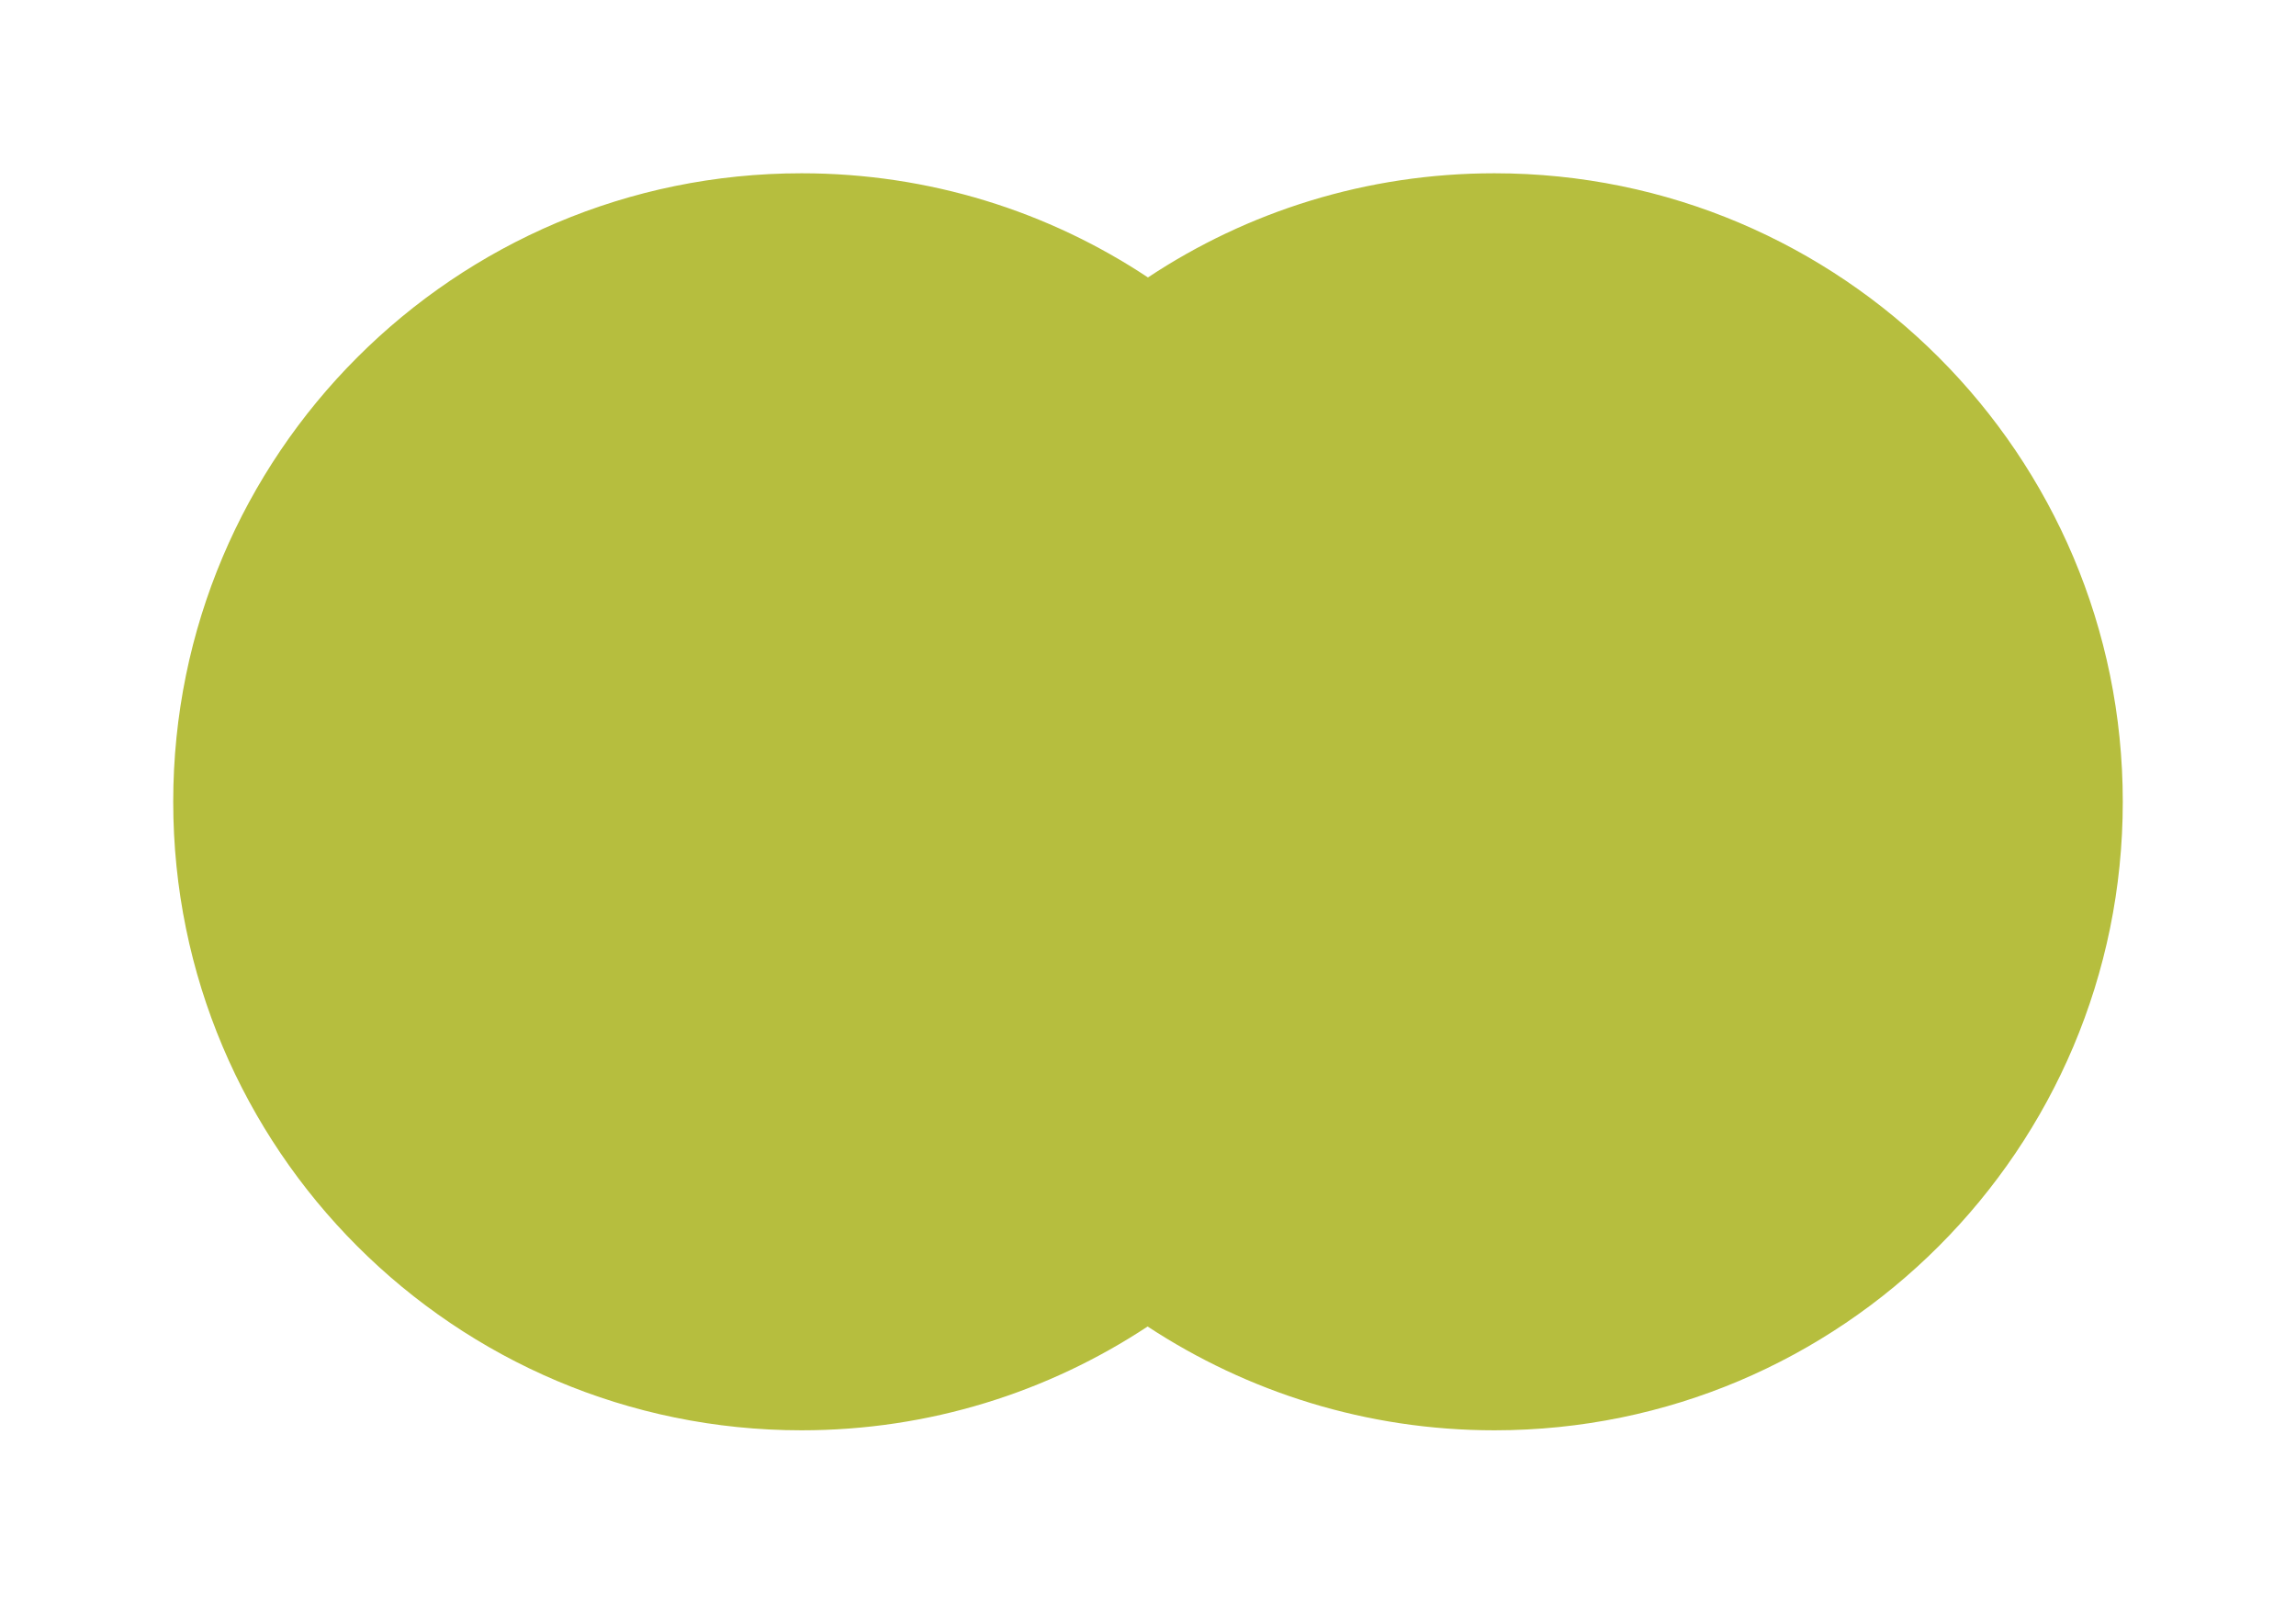 <?xml version="1.0" encoding="UTF-8" standalone="no"?>
<!-- Created with Inkscape (http://www.inkscape.org/) -->

<svg
   xmlns:dc="http://purl.org/dc/elements/1.1/"
   xmlns:cc="http://creativecommons.org/ns#"
   xmlns:rdf="http://www.w3.org/1999/02/22-rdf-syntax-ns#"
   xmlns:svg="http://www.w3.org/2000/svg"
   xmlns="http://www.w3.org/2000/svg"
   xmlns:sodipodi="http://sodipodi.sourceforge.net/DTD/sodipodi-0.dtd"
   xmlns:inkscape="http://www.inkscape.org/namespaces/inkscape"
   width="265.089"
   height="185.089"
   viewBox="0 0 265.089 185.089"
   id="svg2"
   version="1.1"
   inkscape:version="0.91 r"
   sodipodi:docname="subd_superface.svg"
   inkscape:export-filename="/home/saesha/Dropbox/myGits/dev/subdivision/documentation/figures/subd_superface.png"
   inkscape:export-xdpi="300.01749"
   inkscape:export-ydpi="300.01749">
  <defs
     id="defs4">
    <marker
       style="overflow:visible"
       inkscape:stockid="InfiniteLineStart"
       id="InfiniteLineStart"
       refX="0"
       refY="0"
       orient="auto"
       inkscape:isstock="true">
      <g
         id="g7811"
         style="fill:#000000;fill-opacity:1;stroke:#000000;stroke-opacity:1"
         transform="translate(-13,0)">
        <circle
           id="circle7813"
           r="0.8"
           cy="0"
           cx="3"
           style="fill:#000000;fill-opacity:1;stroke:#000000;stroke-opacity:1" />
        <circle
           id="circle7815"
           r="0.8"
           cy="0"
           cx="6.5"
           style="fill:#000000;fill-opacity:1;stroke:#000000;stroke-opacity:1" />
        <circle
           id="circle7817"
           r="0.8"
           cy="0"
           cx="10"
           style="fill:#000000;fill-opacity:1;stroke:#000000;stroke-opacity:1" />
      </g>
    </marker>
    <marker
       style="overflow:visible"
       inkscape:stockid="InfiniteLineEnd"
       id="marker19923"
       refX="0"
       refY="0"
       orient="auto"
       inkscape:isstock="true">
      <g
         id="g19925"
         style="fill:#000000;fill-opacity:1;stroke:#000000;stroke-opacity:1">
        <circle
           id="circle19927"
           r="0.8"
           cy="0"
           cx="3"
           style="fill:#000000;fill-opacity:1;stroke:#000000;stroke-opacity:1" />
        <circle
           id="circle19929"
           r="0.8"
           cy="0"
           cx="6.5"
           style="fill:#000000;fill-opacity:1;stroke:#000000;stroke-opacity:1" />
        <circle
           id="circle19931"
           r="0.8"
           cy="0"
           cx="10"
           style="fill:#000000;fill-opacity:1;stroke:#000000;stroke-opacity:1" />
      </g>
    </marker>
    <marker
       style="overflow:visible"
       inkscape:stockid="InfiniteLineStart"
       id="marker19343"
       refX="0"
       refY="0"
       orient="auto"
       inkscape:isstock="true">
      <g
         id="g19345"
         style="fill:#000000;fill-opacity:1;stroke:#000000;stroke-opacity:1"
         transform="translate(-13,0)">
        <circle
           id="circle19347"
           r="0.8"
           cy="0"
           cx="3"
           style="fill:#000000;fill-opacity:1;stroke:#000000;stroke-opacity:1" />
        <circle
           id="circle19349"
           r="0.8"
           cy="0"
           cx="6.5"
           style="fill:#000000;fill-opacity:1;stroke:#000000;stroke-opacity:1" />
        <circle
           id="circle19351"
           r="0.8"
           cy="0"
           cx="10"
           style="fill:#000000;fill-opacity:1;stroke:#000000;stroke-opacity:1" />
      </g>
    </marker>
    <marker
       inkscape:isstock="true"
       orient="auto"
       refY="0"
       refX="0"
       id="marker16909"
       inkscape:stockid="InfiniteLineEnd"
       style="overflow:visible">
      <g
         style="fill:#000000;fill-opacity:1;stroke:#000000;stroke-opacity:1"
         id="g16911">
        <circle
           style="fill:#000000;fill-opacity:1;stroke:#000000;stroke-opacity:1"
           cx="3"
           cy="0"
           r="0.8"
           id="circle16913" />
        <circle
           style="fill:#000000;fill-opacity:1;stroke:#000000;stroke-opacity:1"
           cx="6.5"
           cy="0"
           r="0.8"
           id="circle16915" />
        <circle
           style="fill:#000000;fill-opacity:1;stroke:#000000;stroke-opacity:1"
           cx="10"
           cy="0"
           r="0.8"
           id="circle16917" />
      </g>
    </marker>
    <marker
       inkscape:isstock="true"
       orient="auto"
       refY="0"
       refX="0"
       id="marker16389"
       inkscape:stockid="InfiniteLineStart"
       style="overflow:visible">
      <g
         transform="translate(-13,0)"
         style="fill:#000000;fill-opacity:1;stroke:#000000;stroke-opacity:1"
         id="g16391">
        <circle
           style="fill:#000000;fill-opacity:1;stroke:#000000;stroke-opacity:1"
           cx="3"
           cy="0"
           r="0.8"
           id="circle16393" />
        <circle
           style="fill:#000000;fill-opacity:1;stroke:#000000;stroke-opacity:1"
           cx="6.5"
           cy="0"
           r="0.8"
           id="circle16395" />
        <circle
           style="fill:#000000;fill-opacity:1;stroke:#000000;stroke-opacity:1"
           cx="10"
           cy="0"
           r="0.8"
           id="circle16397" />
      </g>
    </marker>
    <marker
       style="overflow:visible"
       inkscape:stockid="InfiniteLineEnd"
       id="marker15733"
       refX="0"
       refY="0"
       orient="auto"
       inkscape:isstock="true">
      <g
         id="g15735"
         style="fill:#000000;fill-opacity:1;stroke:#000000;stroke-opacity:1">
        <circle
           id="circle15737"
           r="0.8"
           cy="0"
           cx="3"
           style="fill:#000000;fill-opacity:1;stroke:#000000;stroke-opacity:1" />
        <circle
           id="circle15739"
           r="0.8"
           cy="0"
           cx="6.5"
           style="fill:#000000;fill-opacity:1;stroke:#000000;stroke-opacity:1" />
        <circle
           id="circle15741"
           r="0.8"
           cy="0"
           cx="10"
           style="fill:#000000;fill-opacity:1;stroke:#000000;stroke-opacity:1" />
      </g>
    </marker>
    <marker
       style="overflow:visible"
       inkscape:stockid="InfiniteLineStart"
       id="marker15243"
       refX="0"
       refY="0"
       orient="auto"
       inkscape:isstock="true">
      <g
         id="g15245"
         style="fill:#000000;fill-opacity:1;stroke:#000000;stroke-opacity:1"
         transform="translate(-13,0)">
        <circle
           id="circle15247"
           r="0.8"
           cy="0"
           cx="3"
           style="fill:#000000;fill-opacity:1;stroke:#000000;stroke-opacity:1" />
        <circle
           id="circle15249"
           r="0.8"
           cy="0"
           cx="6.5"
           style="fill:#000000;fill-opacity:1;stroke:#000000;stroke-opacity:1" />
        <circle
           id="circle15251"
           r="0.8"
           cy="0"
           cx="10"
           style="fill:#000000;fill-opacity:1;stroke:#000000;stroke-opacity:1" />
      </g>
    </marker>
    <marker
       style="overflow:visible"
       inkscape:stockid="InfiniteLineEnd"
       id="marker14708"
       refX="0"
       refY="0"
       orient="auto"
       inkscape:isstock="true">
      <g
         id="g14710"
         style="fill:#000000;fill-opacity:1;stroke:#000000;stroke-opacity:1">
        <circle
           id="circle14712"
           r="0.8"
           cy="0"
           cx="3"
           style="fill:#000000;fill-opacity:1;stroke:#000000;stroke-opacity:1" />
        <circle
           id="circle14714"
           r="0.8"
           cy="0"
           cx="6.5"
           style="fill:#000000;fill-opacity:1;stroke:#000000;stroke-opacity:1" />
        <circle
           id="circle14716"
           r="0.8"
           cy="0"
           cx="10"
           style="fill:#000000;fill-opacity:1;stroke:#000000;stroke-opacity:1" />
      </g>
    </marker>
    <marker
       inkscape:isstock="true"
       orient="auto"
       refY="0"
       refX="0"
       id="marker14248"
       inkscape:stockid="InfiniteLineStart"
       style="overflow:visible">
      <g
         transform="translate(-13,0)"
         style="fill:#000000;fill-opacity:1;stroke:#000000;stroke-opacity:1"
         id="g14250">
        <circle
           style="fill:#000000;fill-opacity:1;stroke:#000000;stroke-opacity:1"
           cx="3"
           cy="0"
           r="0.8"
           id="circle14252" />
        <circle
           style="fill:#000000;fill-opacity:1;stroke:#000000;stroke-opacity:1"
           cx="6.5"
           cy="0"
           r="0.8"
           id="circle14254" />
        <circle
           style="fill:#000000;fill-opacity:1;stroke:#000000;stroke-opacity:1"
           cx="10"
           cy="0"
           r="0.8"
           id="circle14256" />
      </g>
    </marker>
    <marker
       style="overflow:visible"
       inkscape:stockid="InfiniteLineEnd"
       id="marker13773"
       refX="0"
       refY="0"
       orient="auto"
       inkscape:isstock="true">
      <g
         id="g13775"
         style="fill:#000000;fill-opacity:1;stroke:#000000;stroke-opacity:1">
        <circle
           id="circle13777"
           r="0.8"
           cy="0"
           cx="3"
           style="fill:#000000;fill-opacity:1;stroke:#000000;stroke-opacity:1" />
        <circle
           id="circle13779"
           r="0.8"
           cy="0"
           cx="6.5"
           style="fill:#000000;fill-opacity:1;stroke:#000000;stroke-opacity:1" />
        <circle
           id="circle13781"
           r="0.8"
           cy="0"
           cx="10"
           style="fill:#000000;fill-opacity:1;stroke:#000000;stroke-opacity:1" />
      </g>
    </marker>
    <marker
       inkscape:isstock="true"
       orient="auto"
       refY="0"
       refX="0"
       id="marker13343"
       inkscape:stockid="InfiniteLineStart"
       style="overflow:visible">
      <g
         transform="translate(-13,0)"
         style="fill:#000000;fill-opacity:1;stroke:#000000;stroke-opacity:1"
         id="g13345">
        <circle
           style="fill:#000000;fill-opacity:1;stroke:#000000;stroke-opacity:1"
           cx="3"
           cy="0"
           r="0.8"
           id="circle13347" />
        <circle
           style="fill:#000000;fill-opacity:1;stroke:#000000;stroke-opacity:1"
           cx="6.5"
           cy="0"
           r="0.8"
           id="circle13349" />
        <circle
           style="fill:#000000;fill-opacity:1;stroke:#000000;stroke-opacity:1"
           cx="10"
           cy="0"
           r="0.8"
           id="circle13351" />
      </g>
    </marker>
    <marker
       inkscape:isstock="true"
       orient="auto"
       refY="0"
       refX="0"
       id="marker12898"
       inkscape:stockid="InfiniteLineEnd"
       style="overflow:visible">
      <g
         style="fill:#000000;fill-opacity:1;stroke:#000000;stroke-opacity:1"
         id="g12900">
        <circle
           style="fill:#000000;fill-opacity:1;stroke:#000000;stroke-opacity:1"
           cx="3"
           cy="0"
           r="0.8"
           id="circle12902" />
        <circle
           style="fill:#000000;fill-opacity:1;stroke:#000000;stroke-opacity:1"
           cx="6.5"
           cy="0"
           r="0.8"
           id="circle12904" />
        <circle
           style="fill:#000000;fill-opacity:1;stroke:#000000;stroke-opacity:1"
           cx="10"
           cy="0"
           r="0.8"
           id="circle12906" />
      </g>
    </marker>
    <marker
       style="overflow:visible"
       inkscape:stockid="InfiniteLineStart"
       id="marker12498"
       refX="0"
       refY="0"
       orient="auto"
       inkscape:isstock="true">
      <g
         id="g12500"
         style="fill:#000000;fill-opacity:1;stroke:#000000;stroke-opacity:1"
         transform="translate(-13,0)">
        <circle
           id="circle12502"
           r="0.8"
           cy="0"
           cx="3"
           style="fill:#000000;fill-opacity:1;stroke:#000000;stroke-opacity:1" />
        <circle
           id="circle12504"
           r="0.8"
           cy="0"
           cx="6.5"
           style="fill:#000000;fill-opacity:1;stroke:#000000;stroke-opacity:1" />
        <circle
           id="circle12506"
           r="0.8"
           cy="0"
           cx="10"
           style="fill:#000000;fill-opacity:1;stroke:#000000;stroke-opacity:1" />
      </g>
    </marker>
    <marker
       inkscape:isstock="true"
       orient="auto"
       refY="0"
       refX="0"
       id="marker11903"
       inkscape:stockid="InfiniteLineEnd"
       style="overflow:visible">
      <g
         style="fill:#000000;fill-opacity:1;stroke:#000000;stroke-opacity:1"
         id="g11905">
        <circle
           style="fill:#000000;fill-opacity:1;stroke:#000000;stroke-opacity:1"
           cx="3"
           cy="0"
           r="0.8"
           id="circle11907" />
        <circle
           style="fill:#000000;fill-opacity:1;stroke:#000000;stroke-opacity:1"
           cx="6.5"
           cy="0"
           r="0.8"
           id="circle11909" />
        <circle
           style="fill:#000000;fill-opacity:1;stroke:#000000;stroke-opacity:1"
           cx="10"
           cy="0"
           r="0.8"
           id="circle11911" />
      </g>
    </marker>
    <marker
       inkscape:isstock="true"
       orient="auto"
       refY="0"
       refX="0"
       id="marker11533"
       inkscape:stockid="InfiniteLineStart"
       style="overflow:visible">
      <g
         transform="translate(-13,0)"
         style="fill:#000000;fill-opacity:1;stroke:#000000;stroke-opacity:1"
         id="g11535">
        <circle
           style="fill:#000000;fill-opacity:1;stroke:#000000;stroke-opacity:1"
           cx="3"
           cy="0"
           r="0.8"
           id="circle11537" />
        <circle
           style="fill:#000000;fill-opacity:1;stroke:#000000;stroke-opacity:1"
           cx="6.5"
           cy="0"
           r="0.8"
           id="circle11539" />
        <circle
           style="fill:#000000;fill-opacity:1;stroke:#000000;stroke-opacity:1"
           cx="10"
           cy="0"
           r="0.8"
           id="circle11541" />
      </g>
    </marker>
    <marker
       style="overflow:visible"
       inkscape:stockid="InfiniteLineEnd"
       id="marker8505"
       refX="0"
       refY="0"
       orient="auto"
       inkscape:isstock="true">
      <g
         id="g8507"
         style="fill:#000000;fill-opacity:1;stroke:#000000;stroke-opacity:1">
        <circle
           id="circle8509"
           r="0.8"
           cy="0"
           cx="3"
           style="fill:#000000;fill-opacity:1;stroke:#000000;stroke-opacity:1" />
        <circle
           id="circle8511"
           r="0.8"
           cy="0"
           cx="6.5"
           style="fill:#000000;fill-opacity:1;stroke:#000000;stroke-opacity:1" />
        <circle
           id="circle8513"
           r="0.8"
           cy="0"
           cx="10"
           style="fill:#000000;fill-opacity:1;stroke:#000000;stroke-opacity:1" />
      </g>
    </marker>
    <marker
       inkscape:isstock="true"
       orient="auto"
       refY="0"
       refX="0"
       id="marker8255"
       inkscape:stockid="InfiniteLineStart"
       style="overflow:visible">
      <g
         transform="translate(-13,0)"
         style="fill:#000000;fill-opacity:1;stroke:#000000;stroke-opacity:1"
         id="g8257">
        <circle
           style="fill:#000000;fill-opacity:1;stroke:#000000;stroke-opacity:1"
           cx="3"
           cy="0"
           r="0.8"
           id="circle8259" />
        <circle
           style="fill:#000000;fill-opacity:1;stroke:#000000;stroke-opacity:1"
           cx="6.5"
           cy="0"
           r="0.8"
           id="circle8261" />
        <circle
           style="fill:#000000;fill-opacity:1;stroke:#000000;stroke-opacity:1"
           cx="10"
           cy="0"
           r="0.8"
           id="circle8263" />
      </g>
    </marker>
    <marker
       style="overflow:visible"
       inkscape:stockid="InfiniteLineEnd"
       id="marker7990"
       refX="0"
       refY="0"
       orient="auto"
       inkscape:isstock="true">
      <g
         id="g7992"
         style="fill:#000000;fill-opacity:1;stroke:#000000;stroke-opacity:1">
        <circle
           id="circle7994"
           r="0.8"
           cy="0"
           cx="3"
           style="fill:#000000;fill-opacity:1;stroke:#000000;stroke-opacity:1" />
        <circle
           id="circle7996"
           r="0.8"
           cy="0"
           cx="6.5"
           style="fill:#000000;fill-opacity:1;stroke:#000000;stroke-opacity:1" />
        <circle
           id="circle7998"
           r="0.8"
           cy="0"
           cx="10"
           style="fill:#000000;fill-opacity:1;stroke:#000000;stroke-opacity:1" />
      </g>
    </marker>
    <marker
       inkscape:isstock="true"
       orient="auto"
       refY="0"
       refX="0"
       id="marker7770"
       inkscape:stockid="InfiniteLineStart"
       style="overflow:visible">
      <g
         transform="translate(-13,0)"
         style="fill:#000000;fill-opacity:1;stroke:#000000;stroke-opacity:1"
         id="g7772">
        <circle
           style="fill:#000000;fill-opacity:1;stroke:#000000;stroke-opacity:1"
           cx="3"
           cy="0"
           r="0.8"
           id="circle7774" />
        <circle
           style="fill:#000000;fill-opacity:1;stroke:#000000;stroke-opacity:1"
           cx="6.5"
           cy="0"
           r="0.8"
           id="circle7776" />
        <circle
           style="fill:#000000;fill-opacity:1;stroke:#000000;stroke-opacity:1"
           cx="10"
           cy="0"
           r="0.8"
           id="circle7778" />
      </g>
    </marker>
    <marker
       style="overflow:visible"
       inkscape:stockid="InfiniteLineEnd"
       id="marker7535"
       refX="0"
       refY="0"
       orient="auto"
       inkscape:isstock="true">
      <g
         id="g7537"
         style="fill:#000000;fill-opacity:1;stroke:#000000;stroke-opacity:1">
        <circle
           id="circle7539"
           r="0.8"
           cy="0"
           cx="3"
           style="fill:#000000;fill-opacity:1;stroke:#000000;stroke-opacity:1" />
        <circle
           id="circle7541"
           r="0.8"
           cy="0"
           cx="6.5"
           style="fill:#000000;fill-opacity:1;stroke:#000000;stroke-opacity:1" />
        <circle
           id="circle7543"
           r="0.8"
           cy="0"
           cx="10"
           style="fill:#000000;fill-opacity:1;stroke:#000000;stroke-opacity:1" />
      </g>
    </marker>
    <marker
       style="overflow:visible"
       inkscape:stockid="InfiniteLineStart"
       id="marker7345"
       refX="0"
       refY="0"
       orient="auto"
       inkscape:isstock="true">
      <g
         id="g7347"
         style="fill:#000000;fill-opacity:1;stroke:#000000;stroke-opacity:1"
         transform="translate(-13,0)">
        <circle
           id="circle7349"
           r="0.8"
           cy="0"
           cx="3"
           style="fill:#000000;fill-opacity:1;stroke:#000000;stroke-opacity:1" />
        <circle
           id="circle7351"
           r="0.8"
           cy="0"
           cx="6.5"
           style="fill:#000000;fill-opacity:1;stroke:#000000;stroke-opacity:1" />
        <circle
           id="circle7353"
           r="0.8"
           cy="0"
           cx="10"
           style="fill:#000000;fill-opacity:1;stroke:#000000;stroke-opacity:1" />
      </g>
    </marker>
    <marker
       inkscape:isstock="true"
       orient="auto"
       refY="0"
       refX="0"
       id="marker7140"
       inkscape:stockid="InfiniteLineEnd"
       style="overflow:visible">
      <g
         style="fill:#000000;fill-opacity:1;stroke:#000000;stroke-opacity:1"
         id="g7142">
        <circle
           style="fill:#000000;fill-opacity:1;stroke:#000000;stroke-opacity:1"
           cx="3"
           cy="0"
           r="0.8"
           id="circle7144" />
        <circle
           style="fill:#000000;fill-opacity:1;stroke:#000000;stroke-opacity:1"
           cx="6.5"
           cy="0"
           r="0.8"
           id="circle7146" />
        <circle
           style="fill:#000000;fill-opacity:1;stroke:#000000;stroke-opacity:1"
           cx="10"
           cy="0"
           r="0.8"
           id="circle7148" />
      </g>
    </marker>
    <marker
       inkscape:isstock="true"
       orient="auto"
       refY="0"
       refX="0"
       id="marker6980"
       inkscape:stockid="InfiniteLineStart"
       style="overflow:visible">
      <g
         transform="translate(-13,0)"
         style="fill:#000000;fill-opacity:1;stroke:#000000;stroke-opacity:1"
         id="g6982">
        <circle
           style="fill:#000000;fill-opacity:1;stroke:#000000;stroke-opacity:1"
           cx="3"
           cy="0"
           r="0.8"
           id="circle6984" />
        <circle
           style="fill:#000000;fill-opacity:1;stroke:#000000;stroke-opacity:1"
           cx="6.5"
           cy="0"
           r="0.8"
           id="circle6986" />
        <circle
           style="fill:#000000;fill-opacity:1;stroke:#000000;stroke-opacity:1"
           cx="10"
           cy="0"
           r="0.8"
           id="circle6988" />
      </g>
    </marker>
  </defs>
  <sodipodi:namedview
     id="base"
     pagecolor="#ffffff"
     bordercolor="#666666"
     borderopacity="1.0"
     inkscape:pageopacity="0.0"
     inkscape:pageshadow="2"
     inkscape:zoom="1"
     inkscape:cx="-228.16582"
     inkscape:cy="76.710126"
     inkscape:document-units="px"
     inkscape:current-layer="layer1"
     showgrid="false"
     inkscape:window-width="1863"
     inkscape:window-height="1176"
     inkscape:window-x="57"
     inkscape:window-y="24"
     inkscape:window-maximized="1"
     fit-margin-top="20"
     fit-margin-left="20"
     fit-margin-right="20"
     fit-margin-bottom="20"
     units="px" />
  <g
     inkscape:label="Layer 1"
     inkscape:groupmode="layer"
     id="layer1"
     transform="translate(-430.049,-652.841)">
    <path
       style="opacity:1;fill:#b6be3e;fill-opacity:1;stroke:none;stroke-width:1;stroke-linecap:round;stroke-linejoin:round;stroke-miterlimit:4;stroke-dasharray:none;stroke-dashoffset:0;stroke-opacity:1"
       d="m 522.594,817.931 c -40.065,0 -72.545,-32.479 -72.545,-72.545 0,-40.065 32.479,-72.545 72.545,-72.545 14.787,0 28.54,4.424 39.995,12.024 11.456,-7.598 25.214,-12.024 40.005,-12.024 40.065,0 72.545,32.479 72.545,72.545 0,40.065 -32.479,72.545 -72.545,72.545 -14.78,0 -28.528,-4.42 -40.044,-11.981 -11.498,7.584 -25.214,11.981 -39.956,11.981 z"
       id="circle4620"
       inkscape:connector-curvature="0"
       sodipodi:nodetypes="ssscssscs" />
  </g>
</svg>
